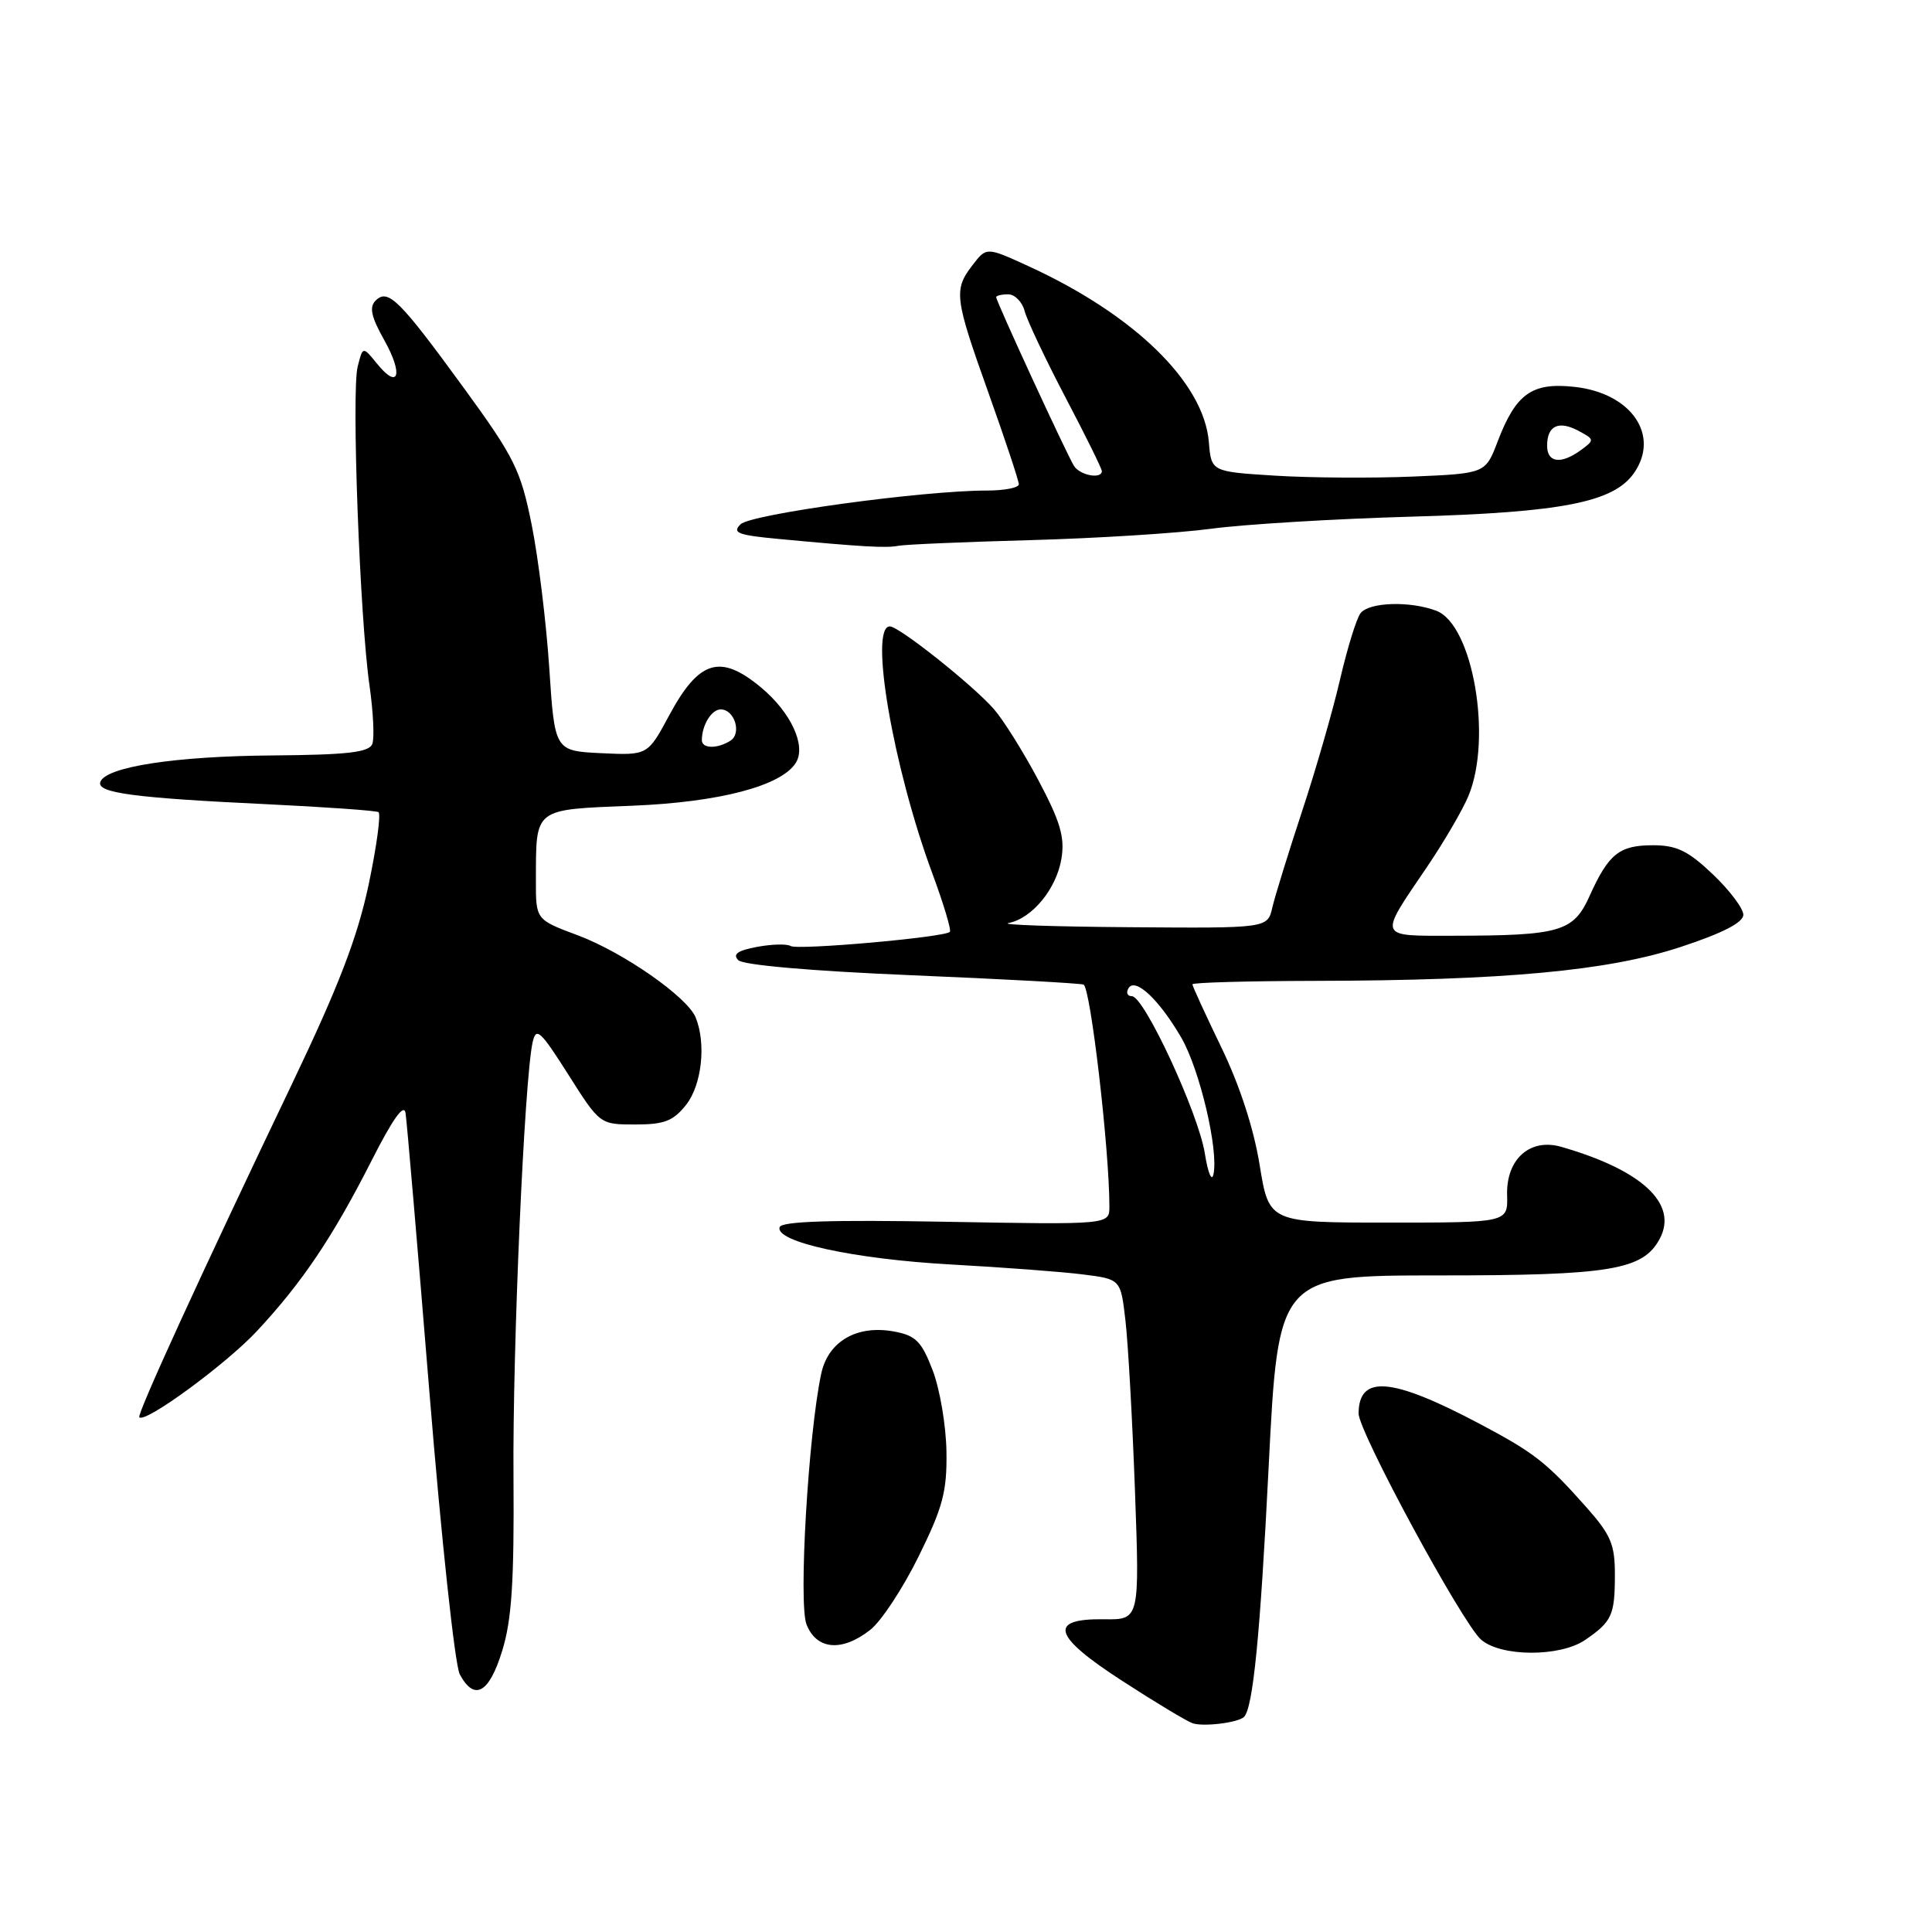 <?xml version="1.0" encoding="UTF-8" standalone="no"?>
<!DOCTYPE svg PUBLIC "-//W3C//DTD SVG 1.1//EN" "http://www.w3.org/Graphics/SVG/1.1/DTD/svg11.dtd" >
<svg xmlns="http://www.w3.org/2000/svg" xmlns:xlink="http://www.w3.org/1999/xlink" version="1.1" viewBox="0 0 256 256">
 <g >
 <path fill="currentColor"
d=" M 164.84 227.50 C 166.03 226.30 166.98 216.72 168.10 194.43 C 169.38 169.00 169.38 169.00 190.72 169.00 C 213.40 169.00 217.71 168.29 219.92 164.15 C 222.40 159.52 217.59 155.04 206.87 151.96 C 202.72 150.77 199.56 153.60 199.70 158.37 C 199.80 162.00 199.80 162.00 183.97 162.00 C 168.15 162.00 168.15 162.00 166.91 154.37 C 166.14 149.57 164.26 143.79 161.84 138.80 C 159.73 134.43 158.00 130.66 158.00 130.43 C 158.00 130.19 165.31 129.99 174.25 129.97 C 199.35 129.92 213.14 128.64 222.75 125.46 C 228.28 123.64 231.00 122.23 231.00 121.21 C 231.00 120.38 229.18 117.96 226.96 115.85 C 223.69 112.74 222.17 112.00 219.03 112.00 C 214.56 112.00 213.15 113.13 210.62 118.74 C 208.49 123.46 206.74 123.97 192.64 123.99 C 182.46 124.00 182.62 124.40 189.05 114.93 C 191.30 111.61 193.79 107.36 194.57 105.48 C 197.77 97.82 195.16 82.77 190.32 80.93 C 186.84 79.61 181.42 79.78 180.28 81.25 C 179.74 81.94 178.53 85.88 177.57 90.00 C 176.62 94.12 174.35 102.00 172.53 107.50 C 170.72 113.00 168.94 118.74 168.59 120.25 C 167.96 123.00 167.96 123.00 149.73 122.86 C 139.70 122.79 132.46 122.54 133.63 122.31 C 136.78 121.69 140.00 117.76 140.65 113.75 C 141.11 110.93 140.49 108.84 137.58 103.36 C 135.58 99.59 132.92 95.35 131.68 93.94 C 128.84 90.72 119.12 83.00 117.91 83.00 C 115.12 83.00 118.36 101.77 123.56 115.79 C 125.04 119.79 126.08 123.26 125.86 123.48 C 125.14 124.20 105.69 125.93 104.76 125.35 C 104.27 125.05 102.27 125.10 100.30 125.47 C 97.74 125.95 97.04 126.44 97.83 127.23 C 98.48 127.88 107.57 128.67 120.71 129.22 C 132.69 129.72 142.98 130.28 143.57 130.46 C 144.49 130.75 147.01 152.37 147.00 159.89 C 147.00 162.28 147.00 162.28 125.34 161.89 C 110.13 161.62 103.57 161.83 103.31 162.60 C 102.65 164.55 113.15 166.84 126.00 167.55 C 132.88 167.93 140.75 168.52 143.50 168.87 C 148.50 169.50 148.50 169.50 149.13 175.00 C 149.48 178.03 150.05 188.18 150.39 197.56 C 151.01 214.63 151.01 214.63 146.28 214.56 C 138.82 214.46 139.50 216.78 148.71 222.73 C 152.99 225.51 157.18 228.03 158.00 228.33 C 159.39 228.84 164.06 228.27 164.84 227.50 Z  M 66.54 218.75 C 67.81 214.66 68.14 209.57 68.04 195.69 C 67.91 178.63 69.48 143.09 70.57 138.13 C 71.04 136.03 71.57 136.51 75.30 142.38 C 79.49 149.00 79.50 149.00 84.18 149.00 C 88.04 149.00 89.22 148.54 90.93 146.37 C 92.99 143.74 93.59 138.29 92.18 134.82 C 91.08 132.11 82.60 126.20 76.58 123.94 C 71.00 121.86 71.00 121.86 71.01 116.68 C 71.04 106.96 70.59 107.30 83.84 106.76 C 95.36 106.29 103.57 104.13 105.46 101.06 C 106.85 98.81 104.81 94.40 100.85 91.10 C 95.44 86.59 92.62 87.45 88.66 94.81 C 85.82 100.09 85.82 100.09 79.66 99.80 C 73.50 99.50 73.50 99.50 72.78 88.50 C 72.38 82.45 71.33 73.91 70.45 69.53 C 68.99 62.28 68.18 60.63 61.49 51.45 C 52.91 39.68 51.41 38.19 49.77 39.83 C 48.90 40.70 49.19 41.99 50.91 45.06 C 53.48 49.63 52.83 51.74 49.95 48.18 C 48.07 45.87 48.07 45.87 47.39 48.60 C 46.56 51.90 47.68 81.97 48.96 90.83 C 49.46 94.32 49.63 97.81 49.33 98.58 C 48.90 99.69 46.06 100.02 36.14 100.10 C 23.19 100.19 13.95 101.62 13.29 103.63 C 12.81 105.07 17.79 105.73 35.50 106.57 C 43.20 106.94 49.79 107.41 50.15 107.61 C 50.50 107.82 49.91 112.16 48.84 117.25 C 47.35 124.24 44.89 130.65 38.75 143.50 C 26.58 168.94 18.11 187.44 18.46 187.80 C 19.27 188.60 29.96 180.75 34.04 176.38 C 40.06 169.92 44.10 163.90 49.22 153.82 C 52.07 148.20 53.54 146.15 53.74 147.50 C 53.91 148.60 55.34 165.29 56.91 184.60 C 58.48 203.90 60.28 220.66 60.92 221.85 C 62.85 225.46 64.81 224.38 66.54 218.75 Z  M 210.03 217.31 C 213.58 214.88 213.97 214.04 213.98 208.75 C 214.00 204.68 213.47 203.41 210.25 199.77 C 204.92 193.76 203.31 192.50 196.00 188.63 C 184.40 182.50 180.06 182.13 180.02 187.28 C 179.99 189.66 193.73 215.03 196.24 217.25 C 198.84 219.55 206.70 219.58 210.03 217.31 Z  M 115.33 215.95 C 116.77 214.82 119.64 210.46 121.72 206.24 C 124.93 199.73 125.49 197.65 125.41 192.35 C 125.36 188.92 124.54 184.08 123.59 181.59 C 122.12 177.75 121.35 176.97 118.51 176.44 C 113.58 175.51 109.75 177.71 108.82 182.00 C 107.11 189.97 105.78 212.48 106.87 215.25 C 108.20 218.63 111.58 218.91 115.33 215.95 Z  M 136.53 71.57 C 145.31 71.33 156.10 70.65 160.50 70.06 C 164.90 69.47 176.82 68.75 187.00 68.46 C 206.92 67.90 213.80 66.56 216.50 62.70 C 220.00 57.70 216.18 52.11 208.69 51.27 C 203.01 50.63 200.88 52.13 198.45 58.49 C 196.83 62.74 196.83 62.74 187.16 63.15 C 181.85 63.37 173.68 63.32 169.00 63.03 C 160.50 62.50 160.50 62.50 160.18 58.58 C 159.53 50.69 150.32 41.70 136.28 35.27 C 130.72 32.72 130.72 32.72 128.88 35.11 C 126.34 38.41 126.46 39.41 131.00 52.12 C 133.20 58.29 135.00 63.71 135.00 64.17 C 135.00 64.63 133.09 65.00 130.75 65.00 C 122.27 65.00 99.50 68.12 98.13 69.47 C 96.97 70.60 97.77 70.91 103.13 71.41 C 114.27 72.46 117.46 72.64 119.03 72.32 C 119.88 72.15 127.75 71.81 136.53 71.57 Z  M 159.65 152.85 C 158.80 147.50 151.61 132.00 149.98 132.00 C 149.37 132.00 149.18 131.52 149.54 130.93 C 150.44 129.48 153.61 132.47 156.53 137.50 C 158.97 141.72 161.49 152.39 160.79 155.60 C 160.57 156.65 160.05 155.41 159.65 152.85 Z  M 93.00 98.08 C 93.00 96.09 94.28 94.00 95.50 94.00 C 97.33 94.00 98.32 97.18 96.78 98.15 C 95.05 99.25 93.00 99.21 93.00 98.08 Z  M 142.32 61.75 C 141.39 60.30 132.00 39.93 132.00 39.38 C 132.00 39.17 132.72 39.00 133.59 39.00 C 134.47 39.00 135.45 40.00 135.77 41.22 C 136.09 42.44 138.52 47.58 141.17 52.64 C 143.83 57.70 146.00 62.10 146.00 62.42 C 146.00 63.52 143.12 63.00 142.32 61.75 Z  M 205.00 59.06 C 205.00 56.40 206.53 55.68 209.16 57.09 C 211.29 58.22 211.30 58.31 209.49 59.63 C 206.85 61.56 205.00 61.33 205.00 59.06 Z "/>
</g>
</svg>